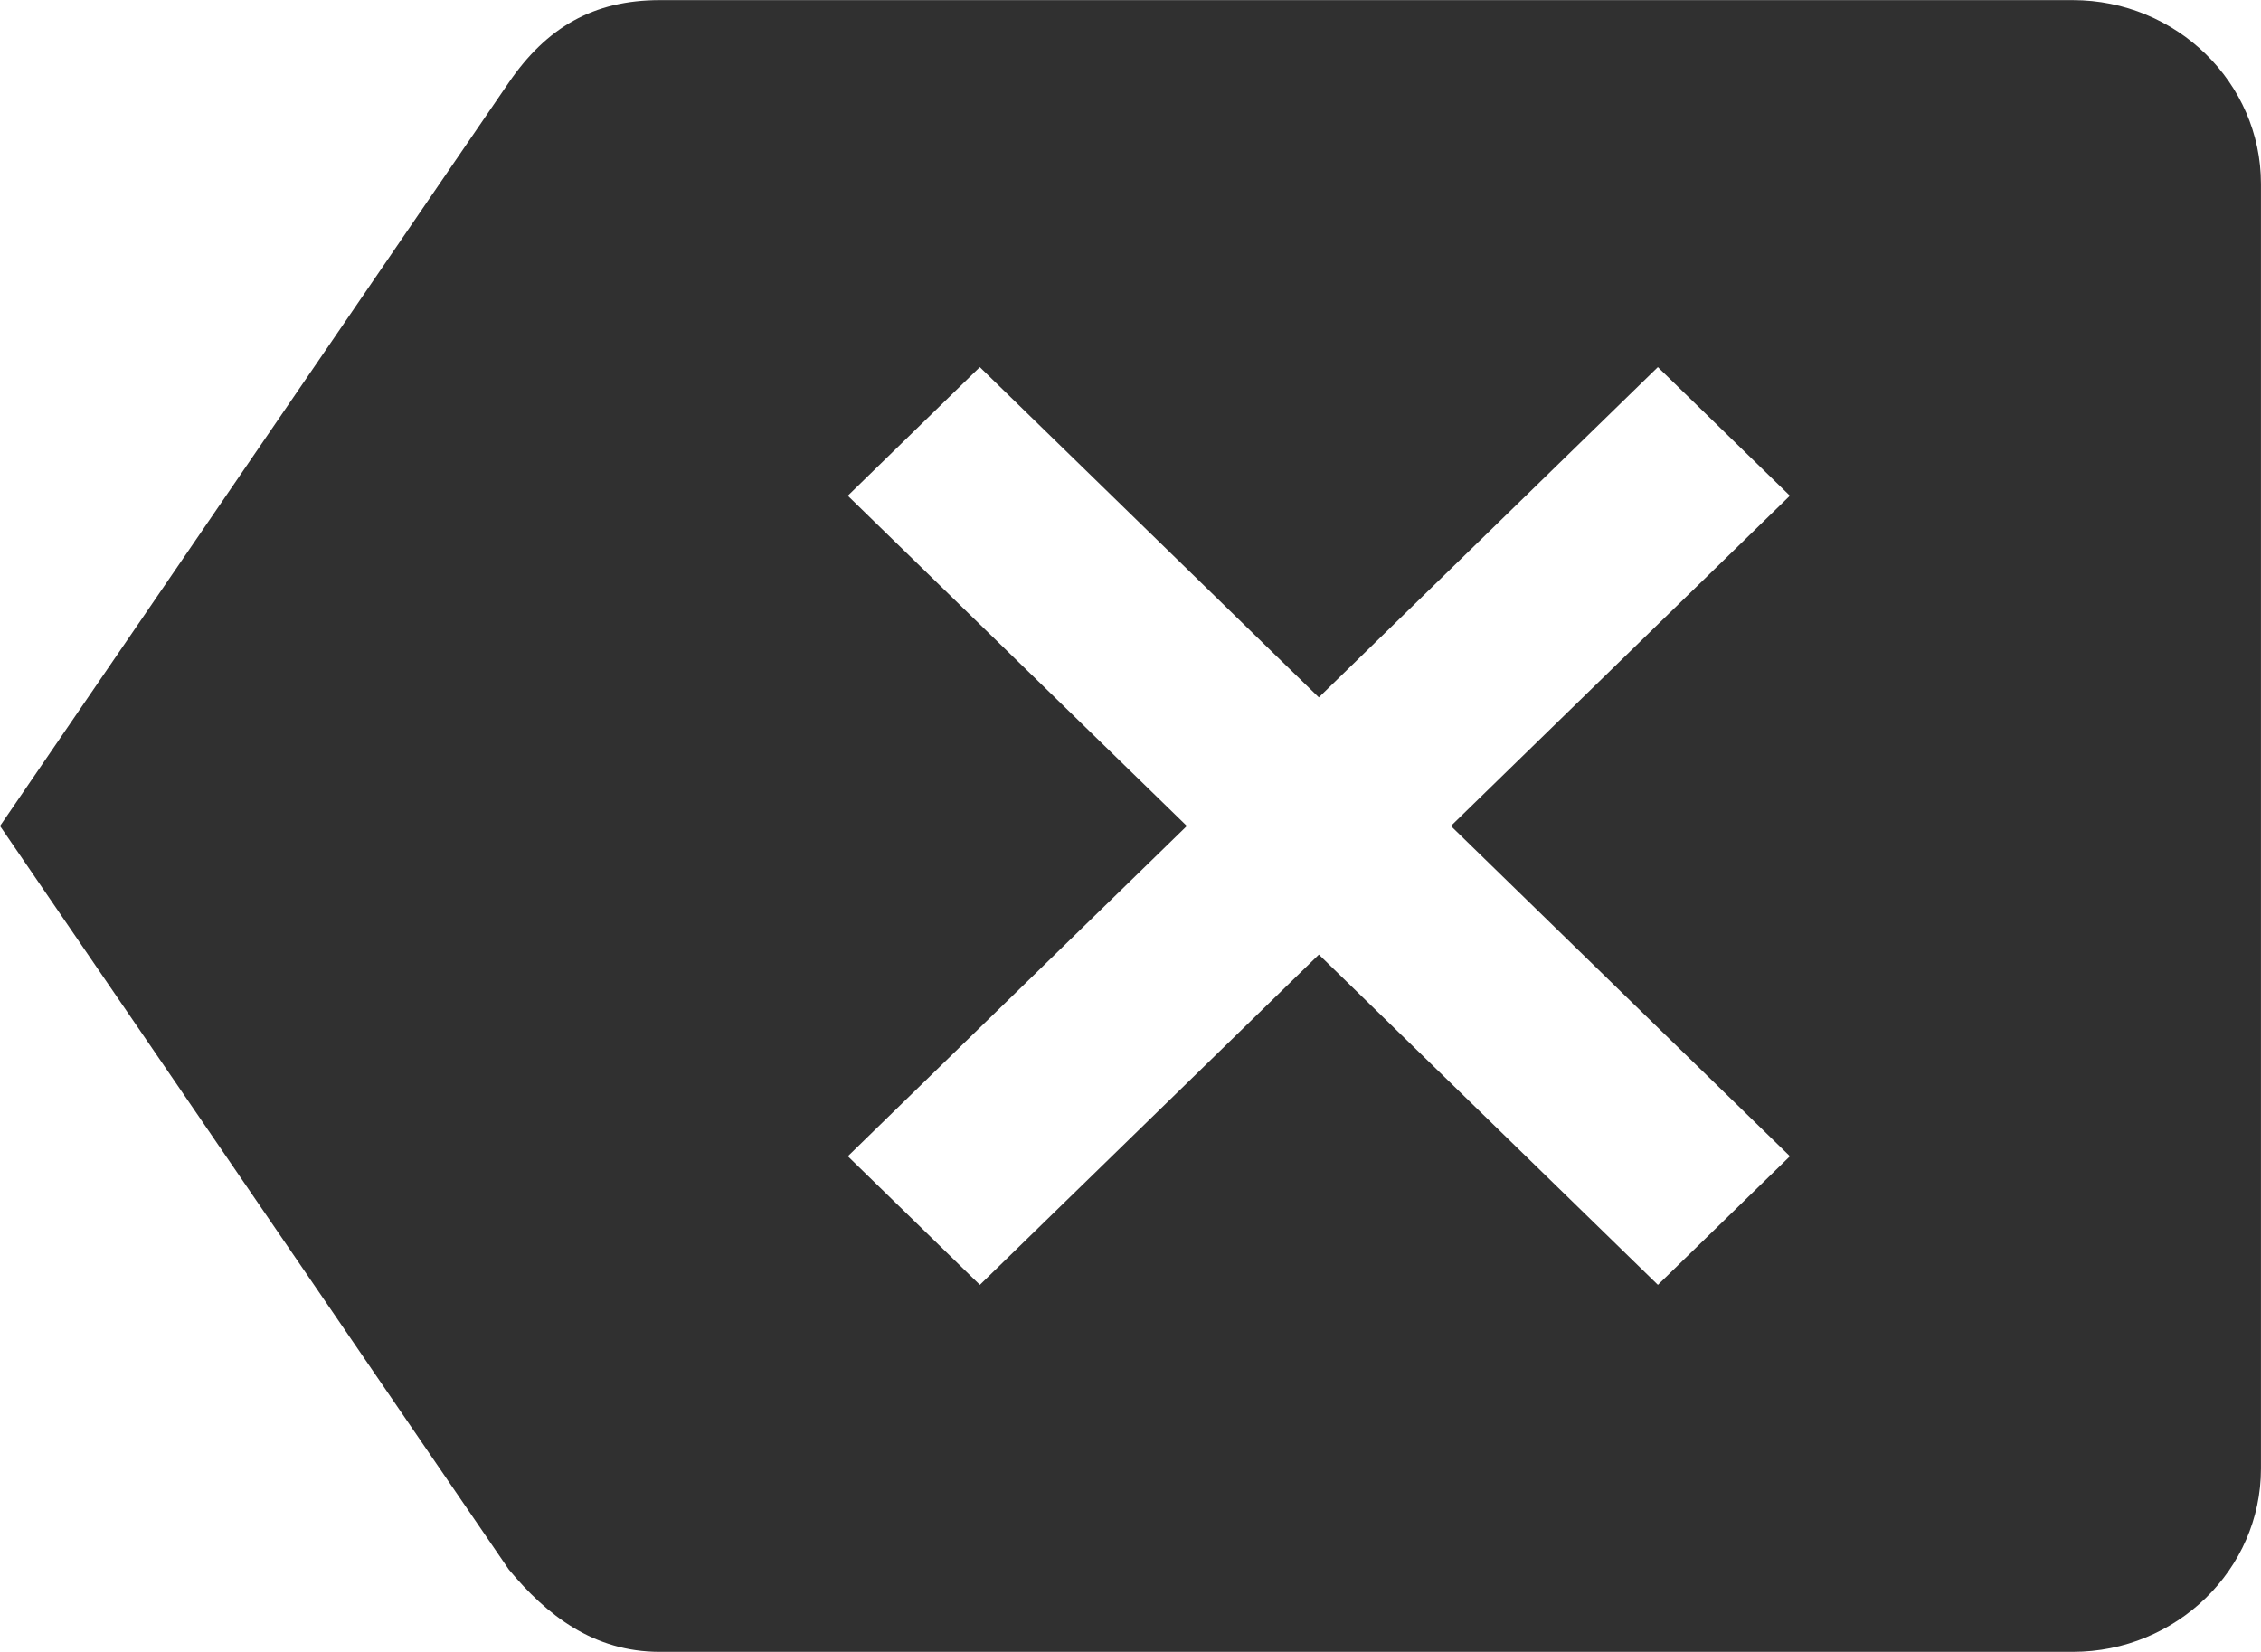<?xml version="1.0" encoding="utf-8"?>
<!-- Generator: Adobe Illustrator 20.1.0, SVG Export Plug-In . SVG Version: 6.00 Build 0)  -->
<!DOCTYPE svg PUBLIC "-//W3C//DTD SVG 1.1//EN" "http://www.w3.org/Graphics/SVG/1.1/DTD/svg11.dtd">
<svg version="1.1" xmlns="http://www.w3.org/2000/svg" xmlns:xlink="http://www.w3.org/1999/xlink" x="0px" y="0px"
	 viewBox="0 0 51.999 38" enable-background="new 0 0 51.999 38" xml:space="preserve">
<path fill="#303030" d="M47.673,0.003h-32.5c-1.525,0-2.603,0.628-3.472,1.897L0.001,19l11.7,17.102
	c0.87,1.05,1.948,1.895,3.472,1.895h32.5c2.378,0,4.325-1.895,4.325-4.214V4.231C51.998,1.9,50.051,0.003,47.673,0.003L47.673,0.003
	z M41.165,26.597l-3.036,2.958l-7.797-7.597l-7.797,7.597l-3.036-2.958L27.295,19l-7.797-7.597l3.036-2.958l7.797,7.597l7.797-7.597
	l3.036,2.958L33.368,19L41.165,26.597z M41.165,26.597"/>
</svg>
